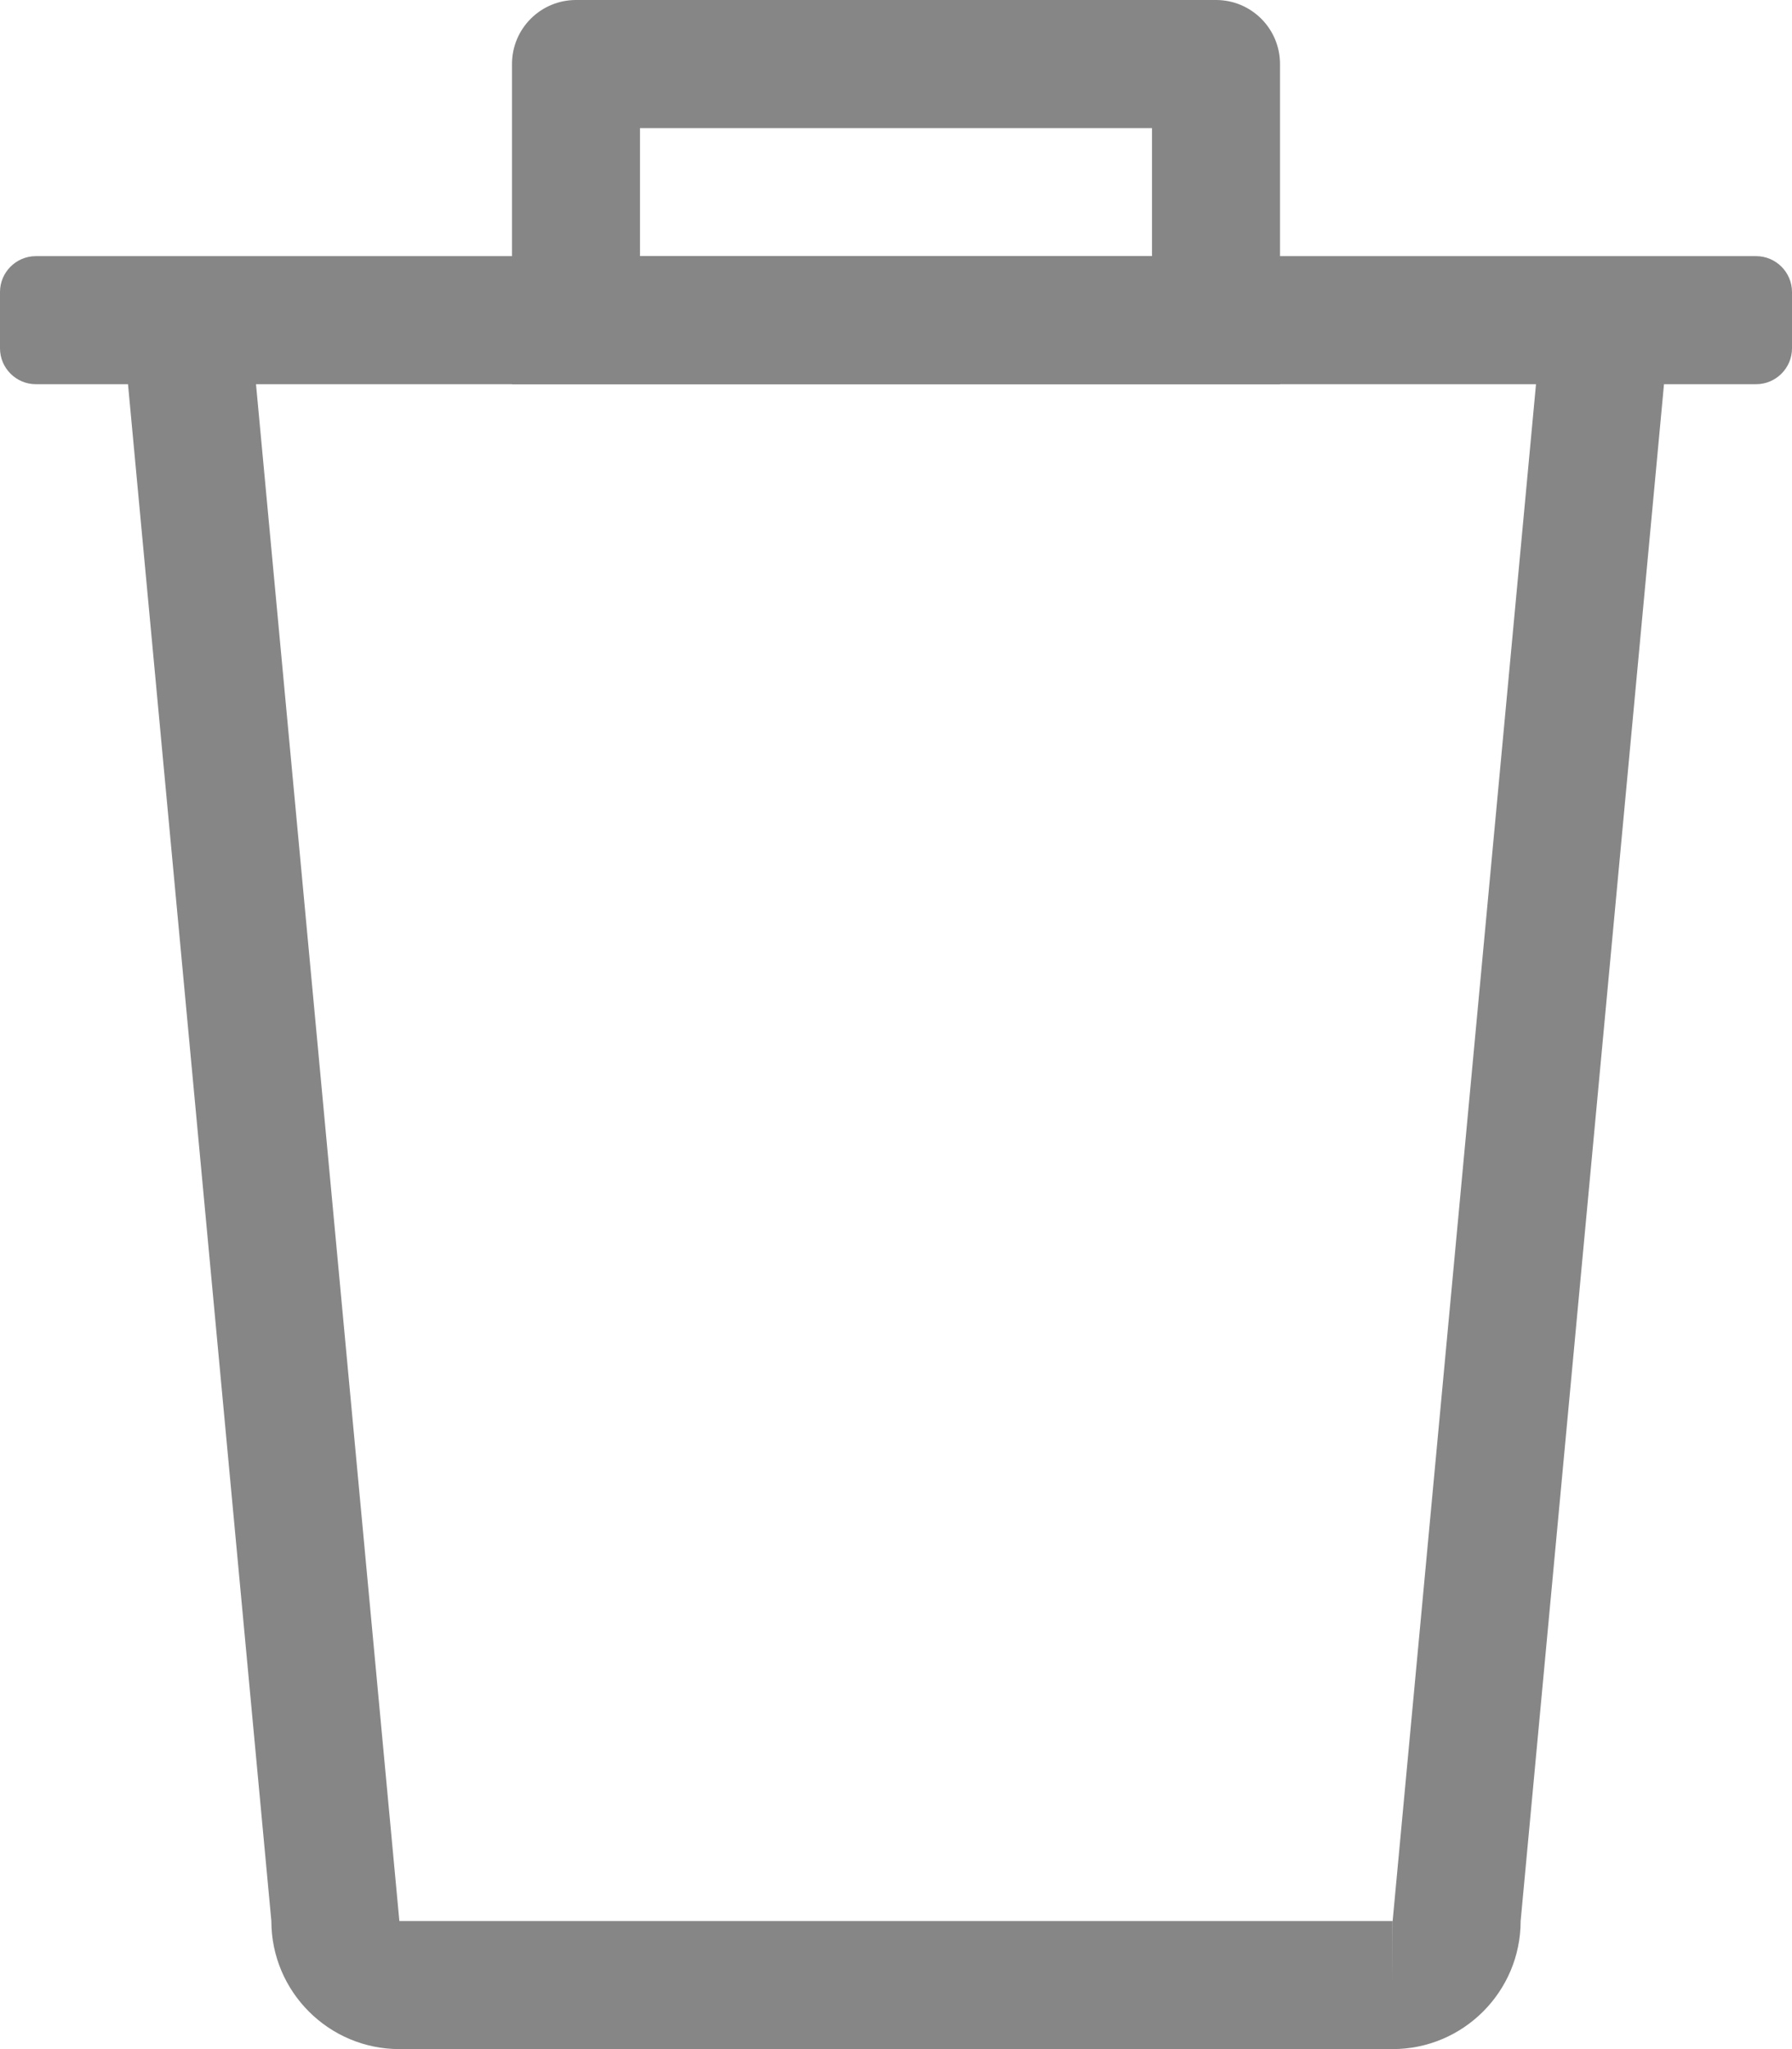 <?xml version="1.0" encoding="utf-8"?>
<!DOCTYPE svg PUBLIC "-//W3C//DTD SVG 1.1//EN" "http://www.w3.org/Graphics/SVG/1.1/DTD/svg11.dtd">
<svg version="1.1" id="Layer_1" xmlns="http://www.w3.org/2000/svg" xmlns:xlink="http://www.w3.org/1999/xlink" x="0px" y="0px"
	 width="350px" height="400px" viewBox="0 0 350 400" enable-background="new 0 0 350 400" xml:space="preserve">
<g>
	<path fill="#868686" d="M250,12.5C250,5.591,244.409,0,237.5,0h-125C105.591,0,100,5.591,100,12.5V50v25h150V12.5z M125,25h100v25
		H125V25z"/>
</g>
<path fill="#868686" d="M343,50H7c-3.85,0-7,3.15-7,7v11c0,3.85,3.15,7,7,7h18l28,300c0,13.794,11.219,25,25,25h194
	c13.781,0,25-11.206,25-25l28-300h18c3.85,0,7-3.15,7-7V57C350,53.15,346.85,50,343,50z M272,375h0.024L272,387.5V375H78L50,75h250
	L272,375z"/>
</svg>